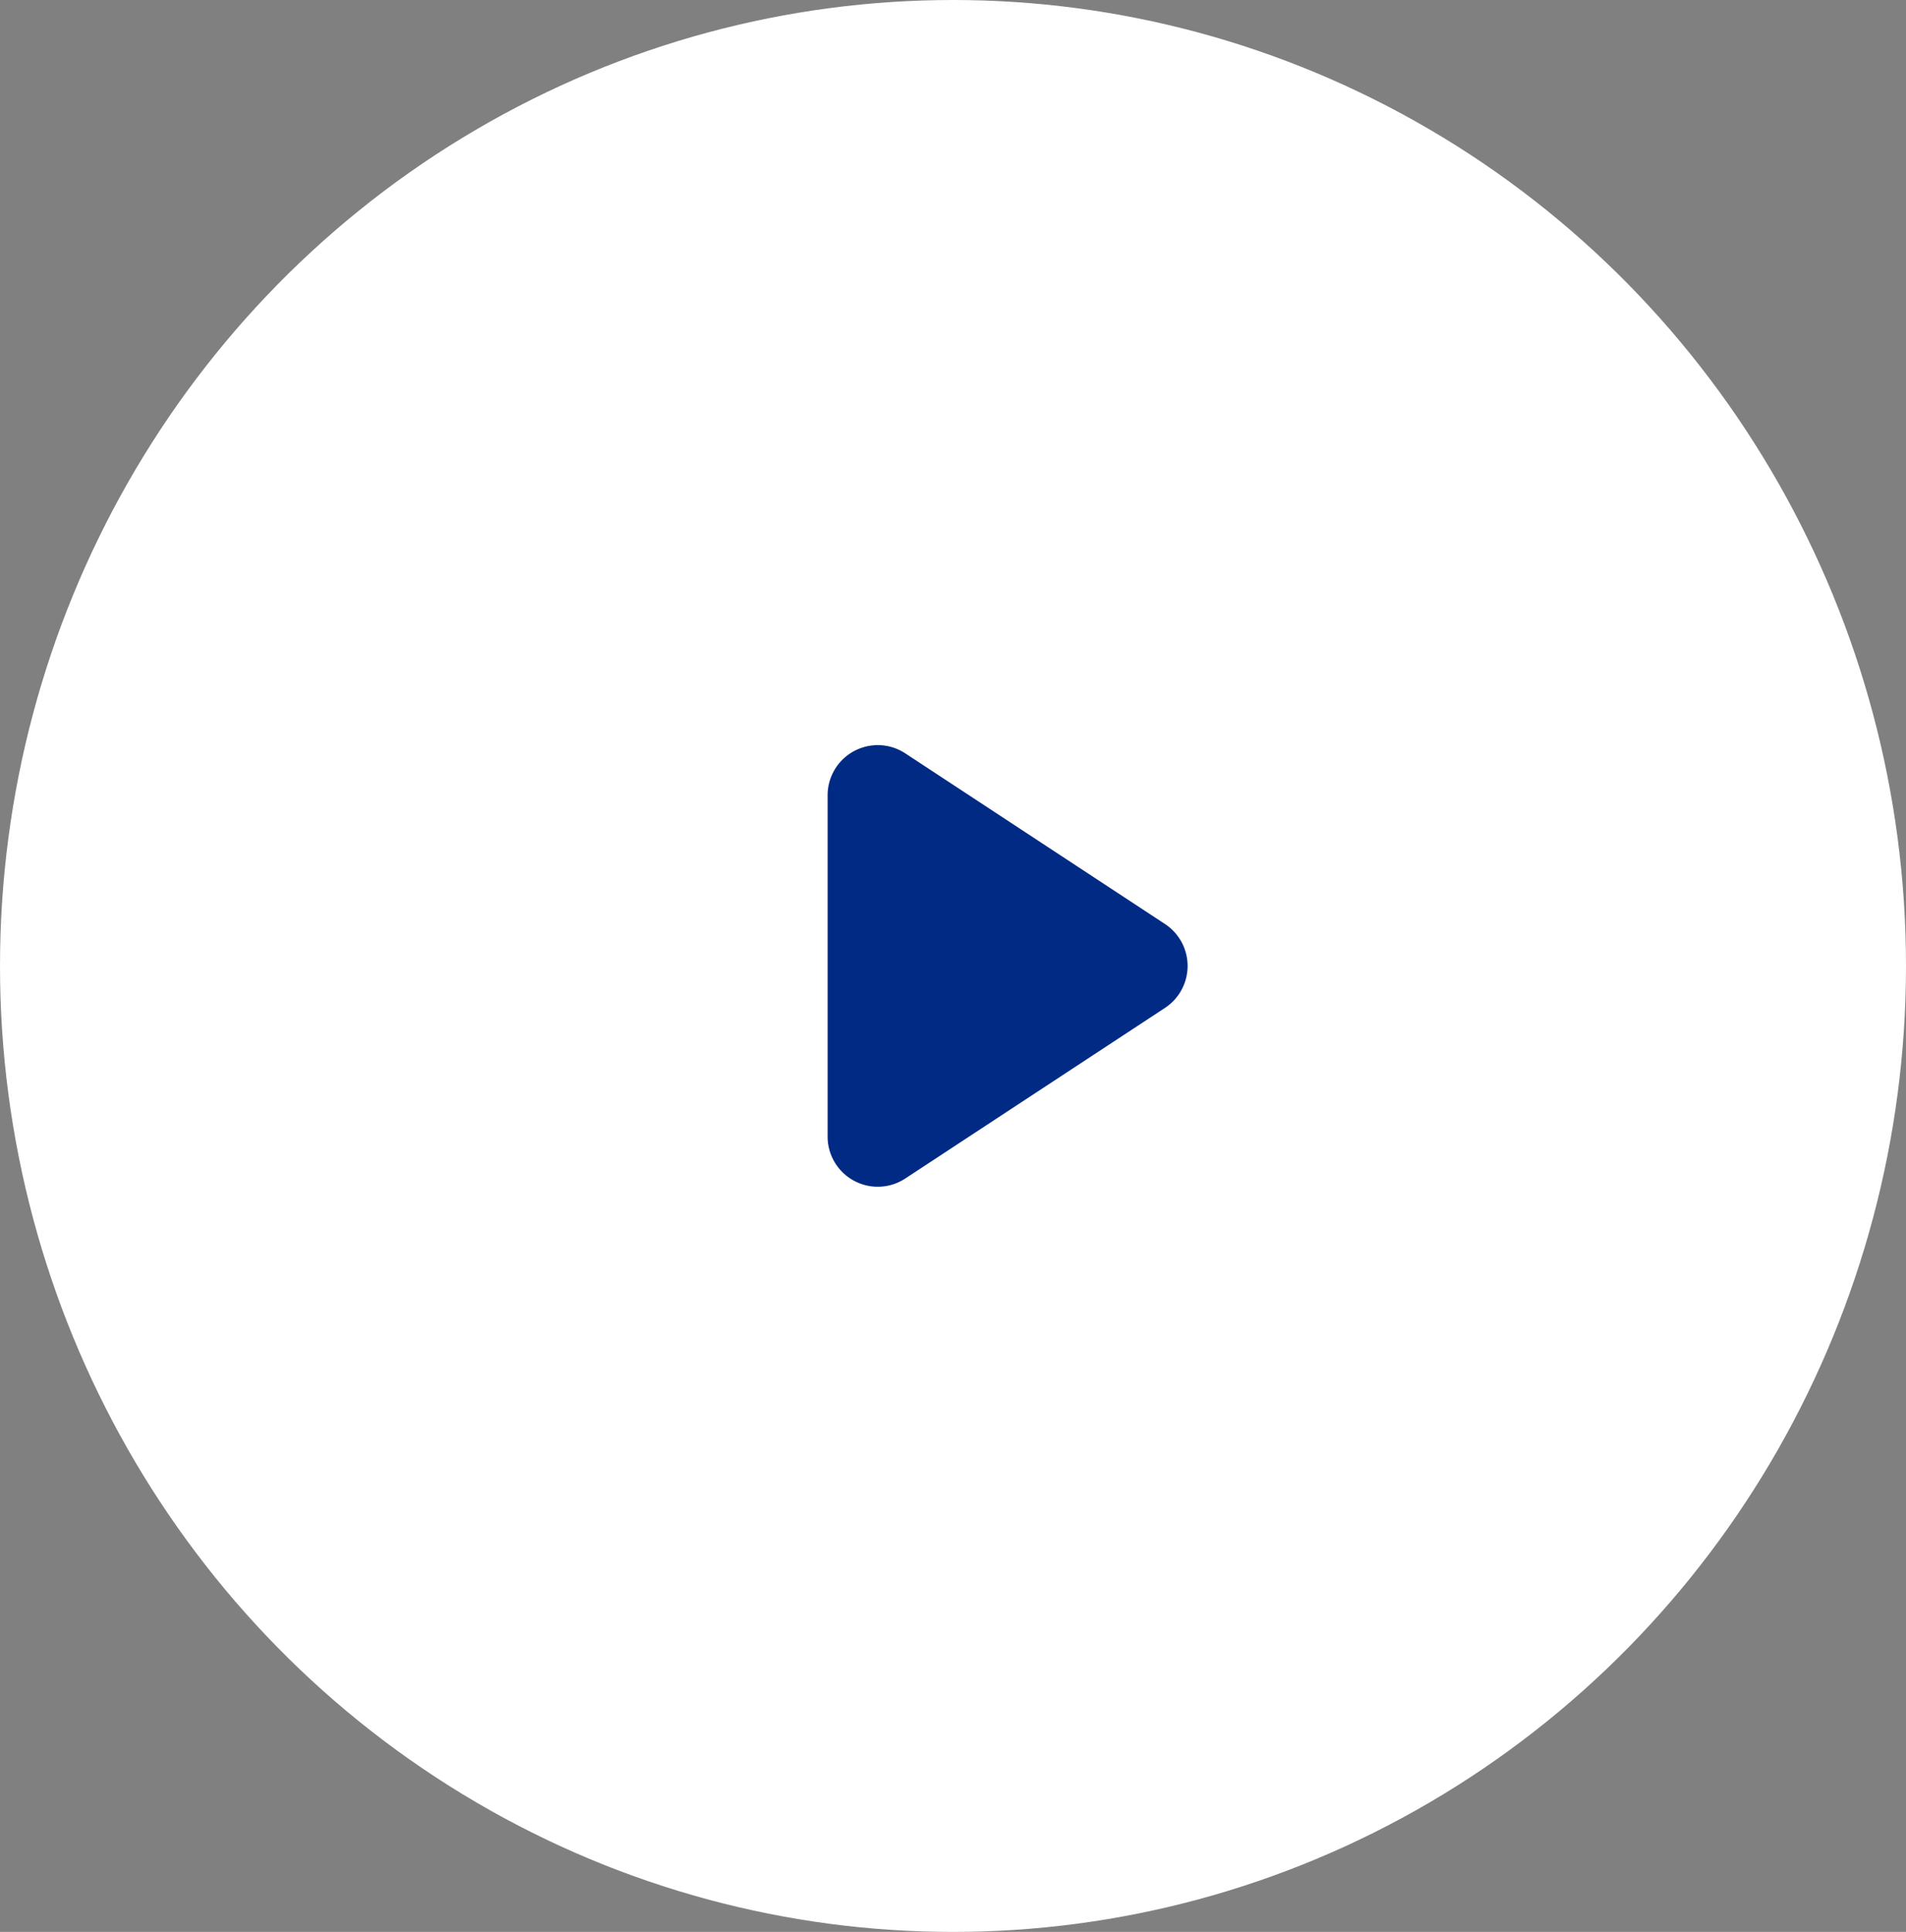 <svg xmlns="http://www.w3.org/2000/svg" width="76" height="77" viewBox="0 0 76 77">
  <rect x="0" y="0" width="76" height="77" fill="#808080" stroke="none"/>
  <g id="그룹_14" data-name="그룹 14" transform="translate(-0.288 0.271)">
    <ellipse id="타원_1" data-name="타원 1" cx="38" cy="38.5" rx="38" ry="38.5" transform="translate(0.288 -0.271)" fill="#fff"/>
    <path id="다각형_1" data-name="다각형 1" d="M8.828,2.548a2,2,0,0,1,3.344,0l6.8,10.355A2,2,0,0,1,17.3,16H3.7a2,2,0,0,1-1.672-3.1Z" transform="translate(49.288 27.729) rotate(90)" fill="#012a85"/>
  </g>
</svg>
